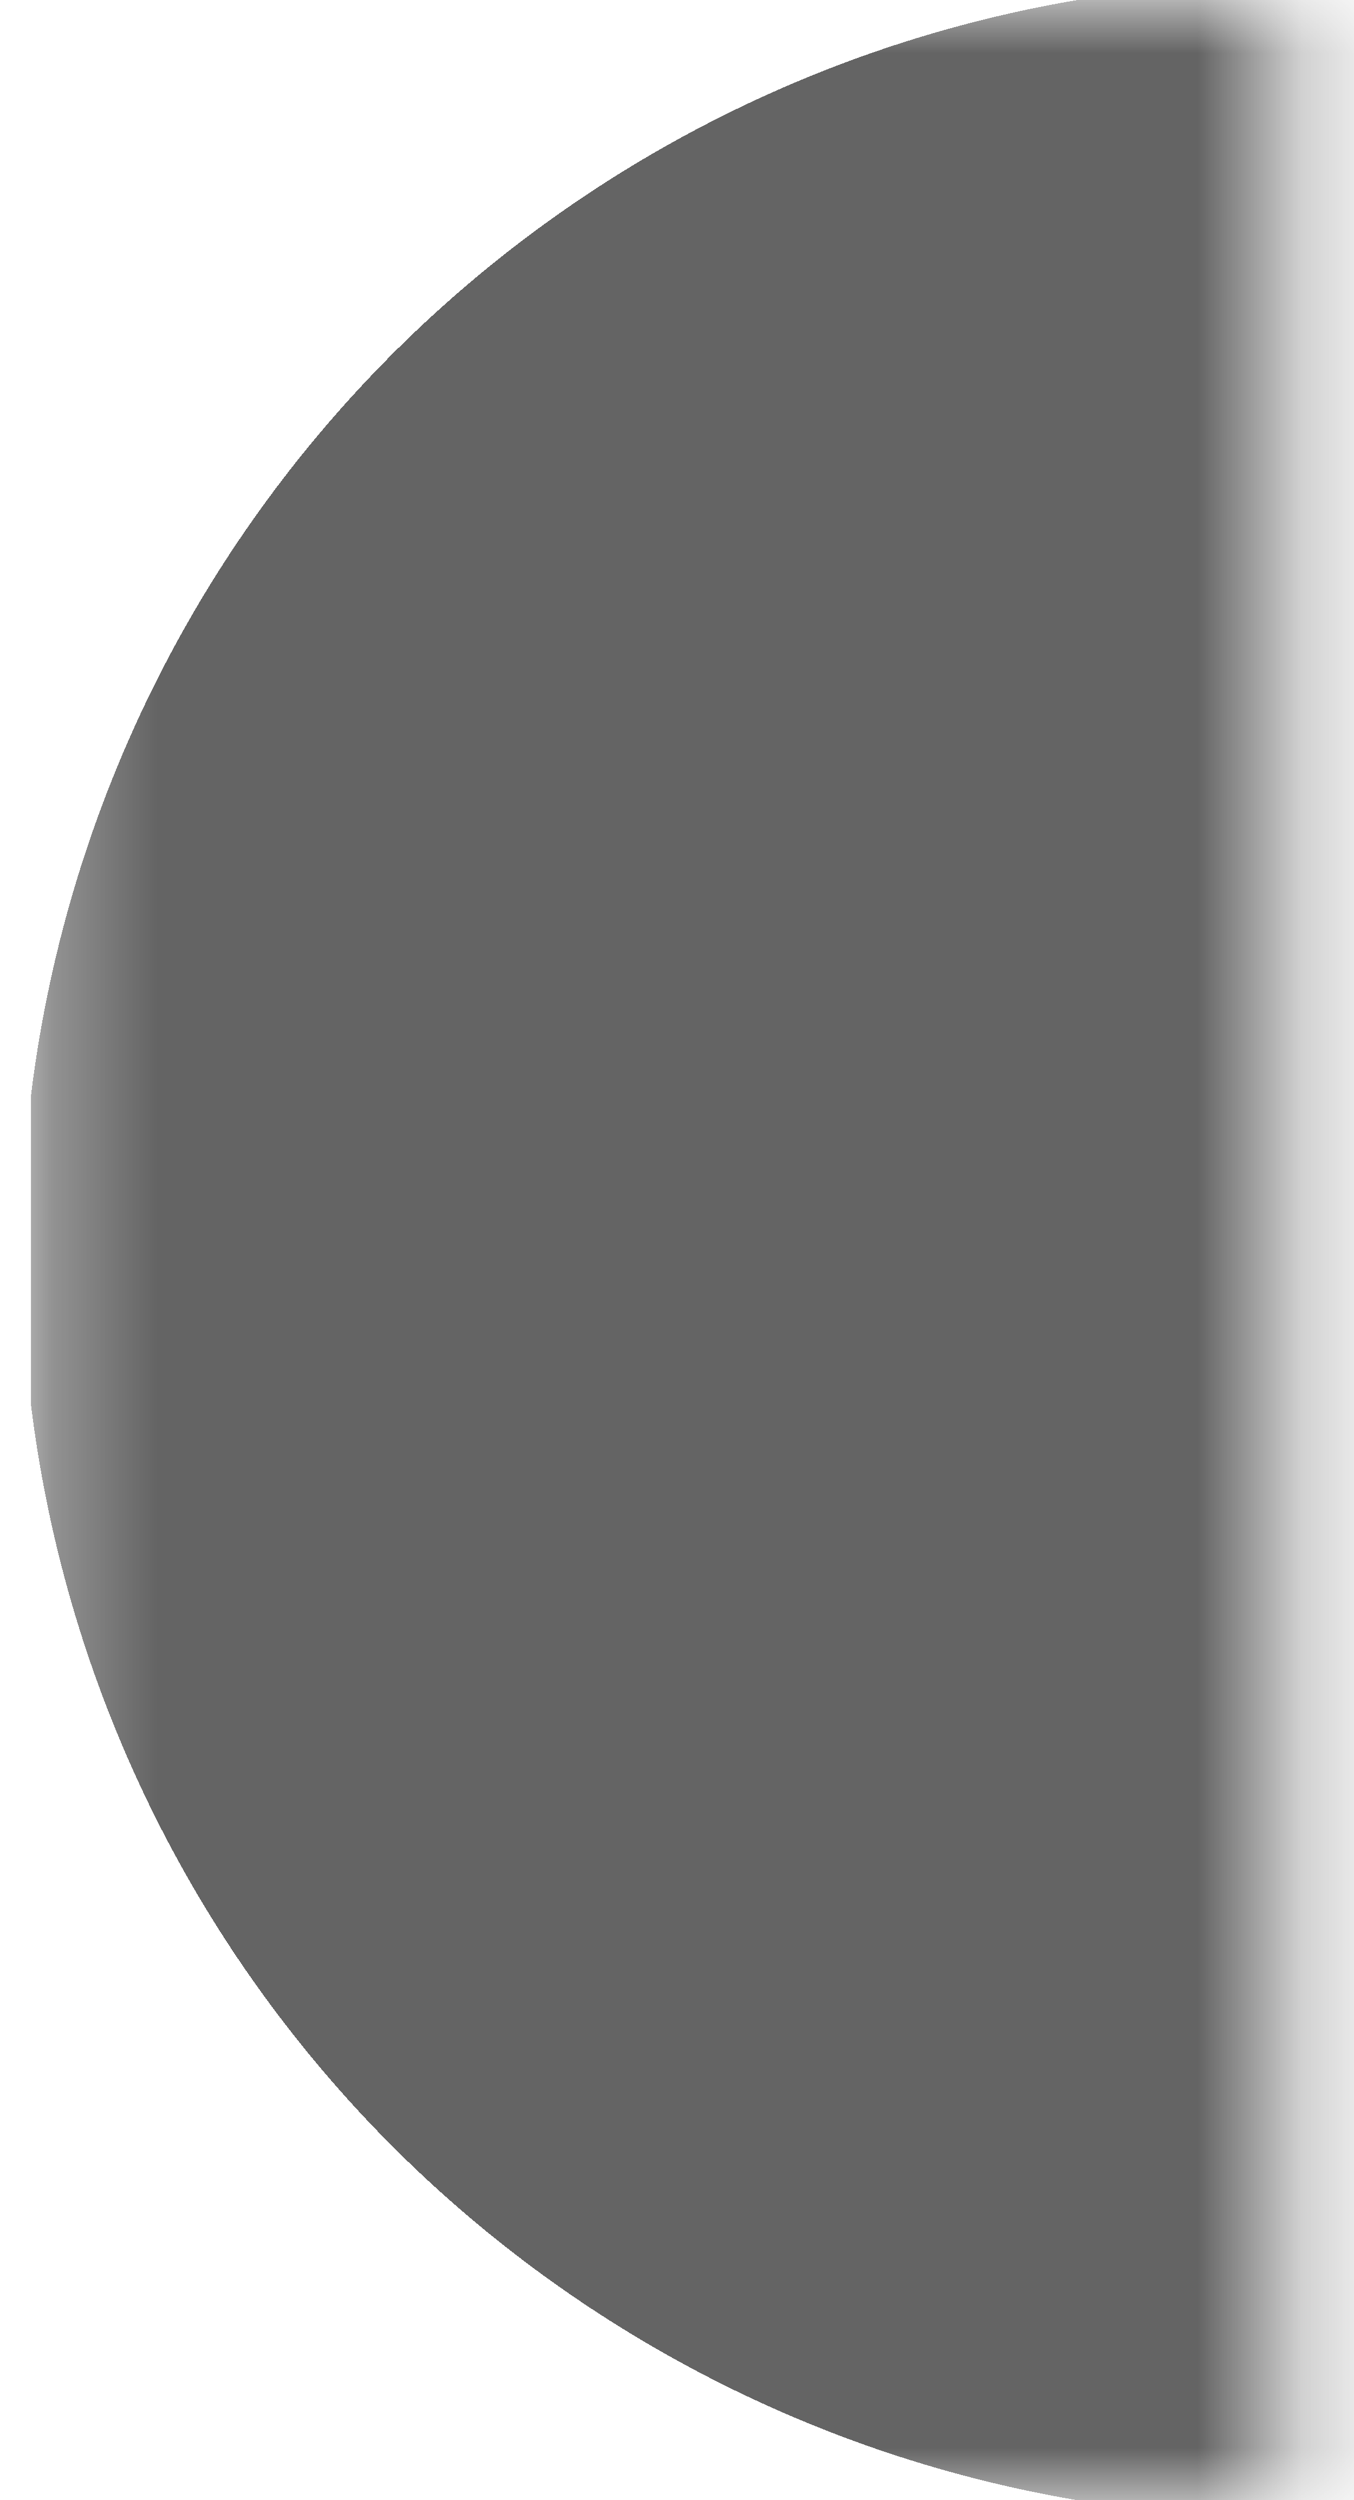 <svg width="13" height="24" viewBox="0 0 13 24" fill="none" xmlns="http://www.w3.org/2000/svg">
<mask id="path-1-inside-1_3803_7351" fill="white">
<path d="M0.297 0H12.297V24H0.297V0Z"/>
</mask>
<path d="M12.297 0H24.297V-12H12.297V0ZM12.297 24V36H24.297V24H12.297ZM0.297 12H12.297V-12H0.297V12ZM0.297 0V24H24.297V0H0.297ZM12.297 12H0.297V36H12.297V12Z" fill="url(#paint0_diamond_3803_7351)" mask="url(#path-1-inside-1_3803_7351)"/>
<defs>
<radialGradient id="paint0_diamond_3803_7351" cx="0" cy="0" r="1" gradientUnits="userSpaceOnUse" gradientTransform="translate(12.297 12) scale(12)">
<stop offset="1" stop-color="#646464"/>
<stop offset="1" stop-opacity="0"/>
</radialGradient>
</defs>
</svg>

